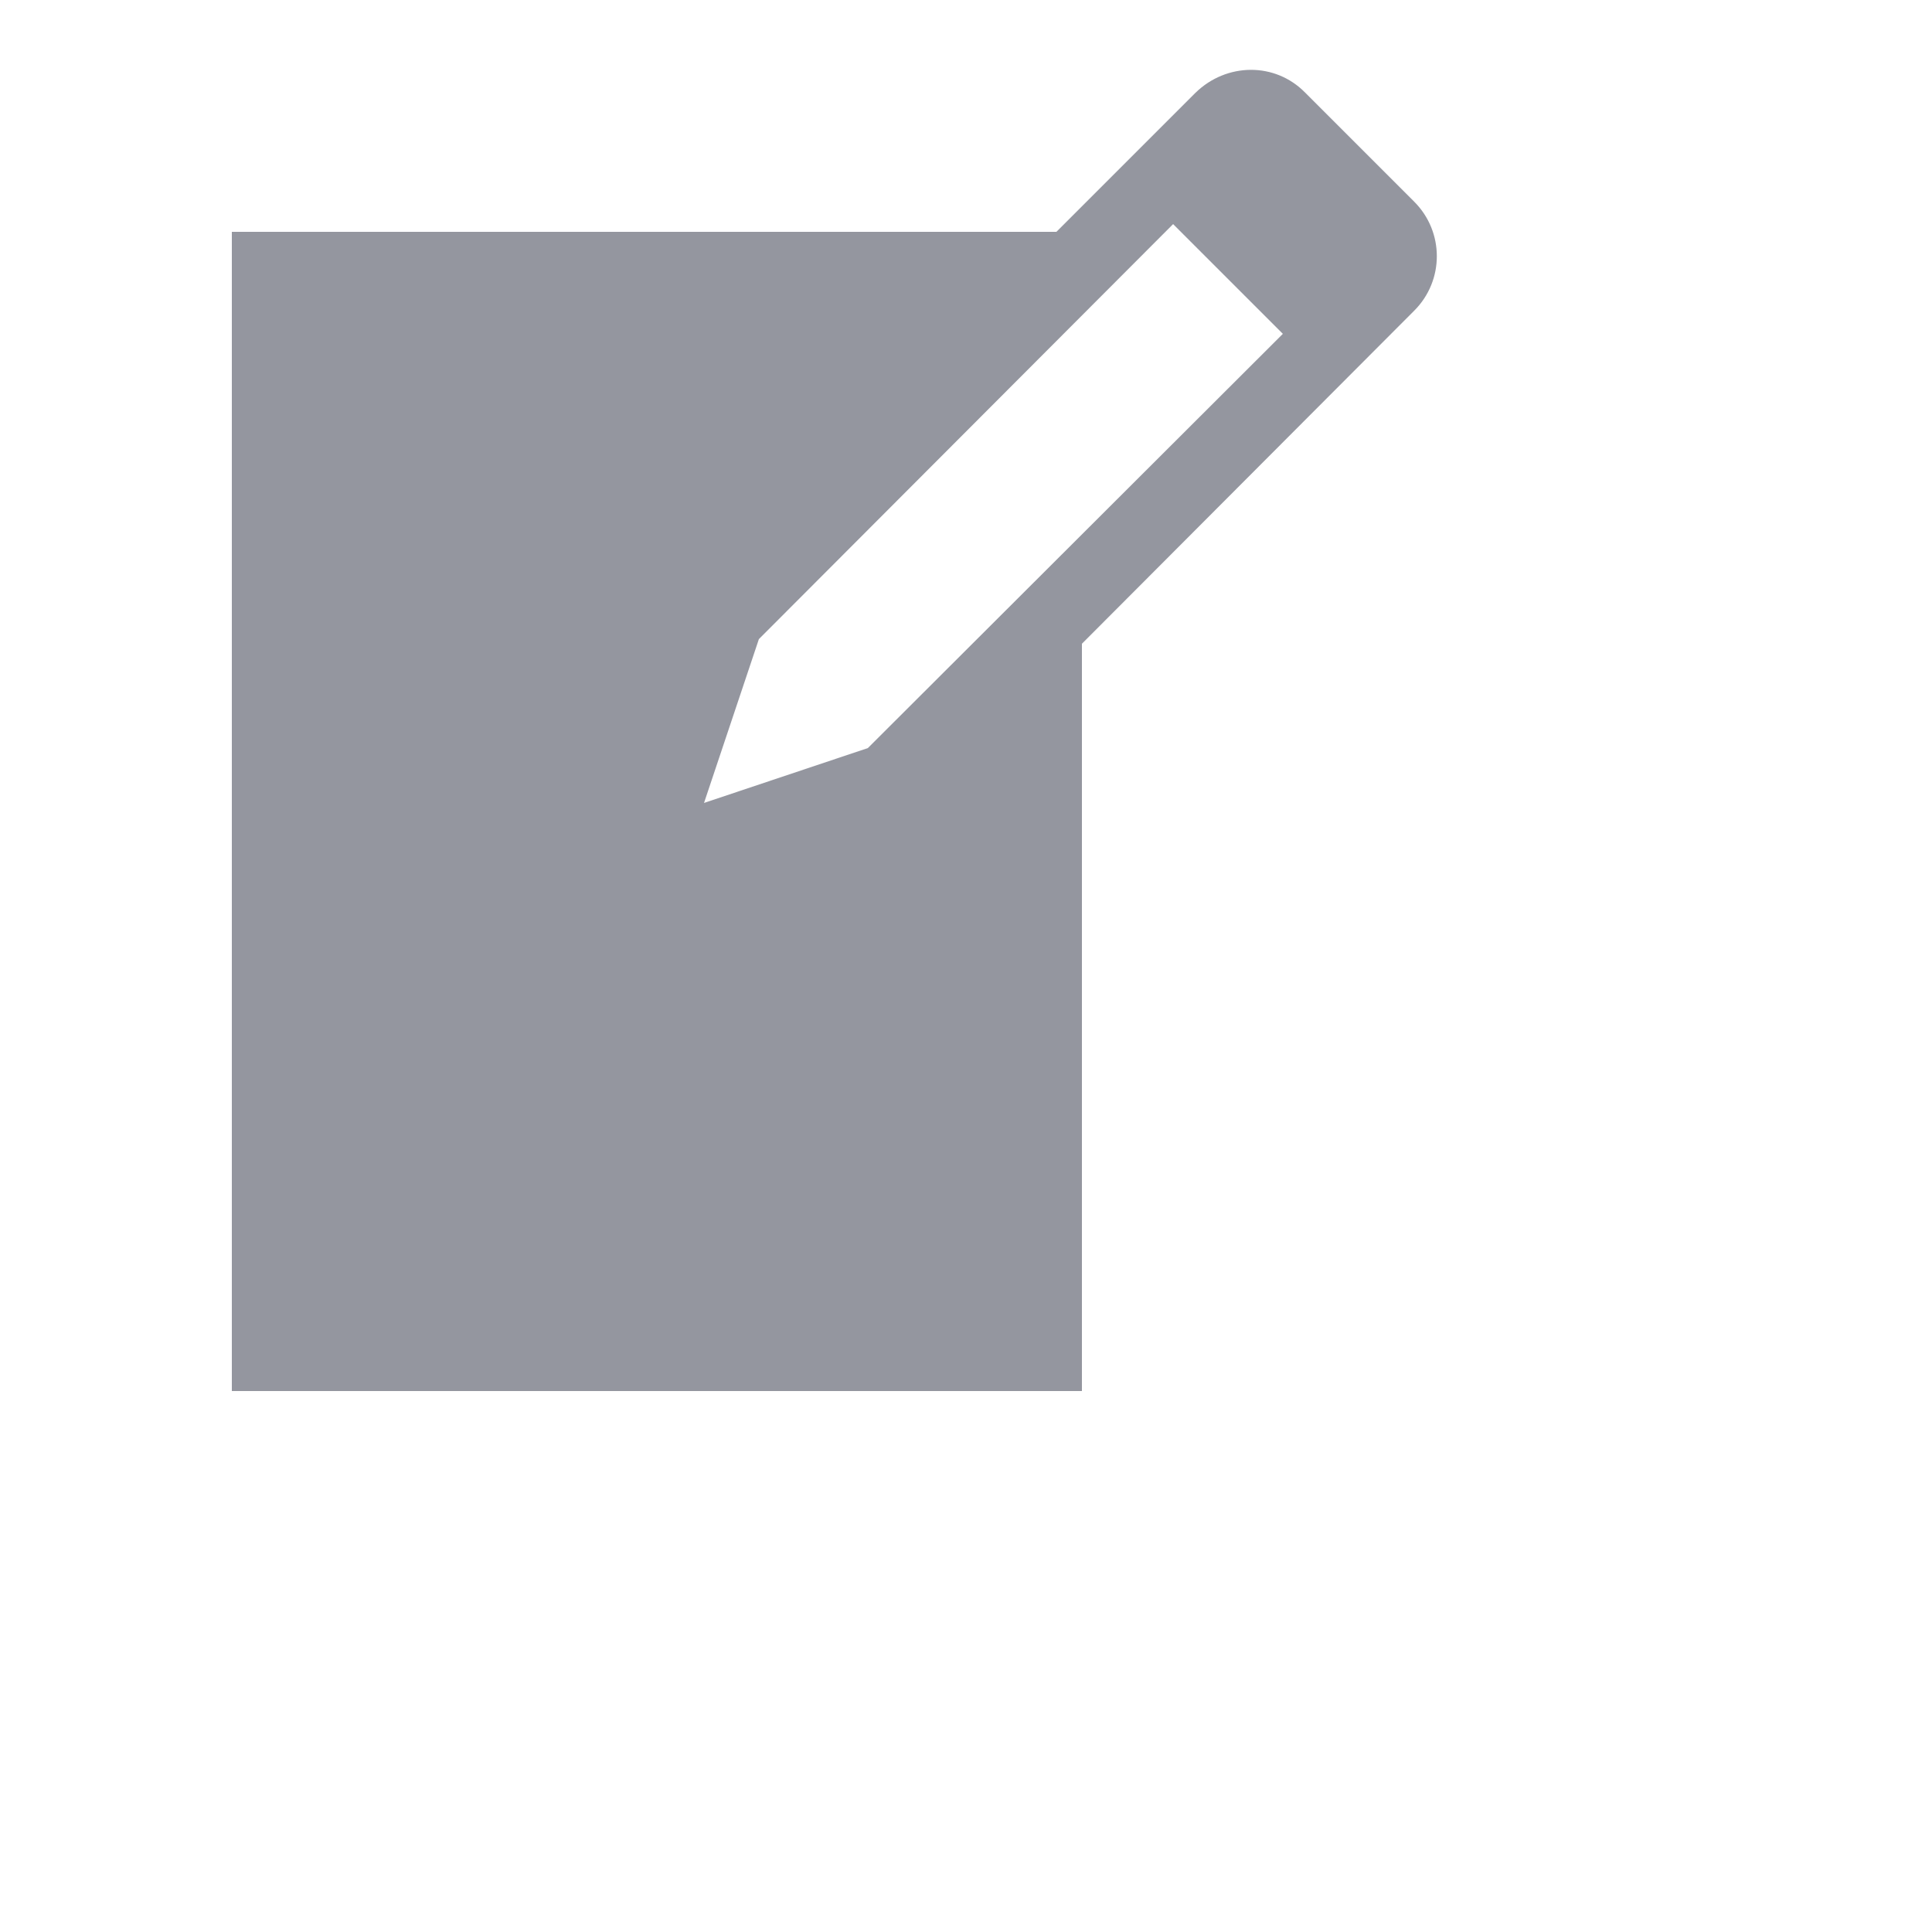 <?xml version="1.0" encoding="utf-8"?>
<!-- Generator: Adobe Illustrator 16.0.0, SVG Export Plug-In . SVG Version: 6.00 Build 0)  -->
<!DOCTYPE svg PUBLIC "-//W3C//DTD SVG 1.1//EN" "http://www.w3.org/Graphics/SVG/1.1/DTD/svg11.dtd">
<svg version="1.1" id="Layer_1" xmlns="http://www.w3.org/2000/svg" xmlns:xlink="http://www.w3.org/1999/xlink" x="0px" y="0px"
	 width="25px" height="25px" viewBox="0 0 25 25" enable-background="new 0 0 25 25" xml:space="preserve">
<g>
	<path fill="#94969F" d="M16.89 1.2l1.41 1.41c0.39 0.39 0.39 1.020 0 1.41l-4.3 4.31v9.67h-11v-15h10.67l1.8-1.8c0.4-0.39 1.030-0.4 1.42 0zM11.23 9.68l5.37-5.36-1.42-1.42-5.36 5.37-0.71 2.12z"/>
</g>
</svg>
